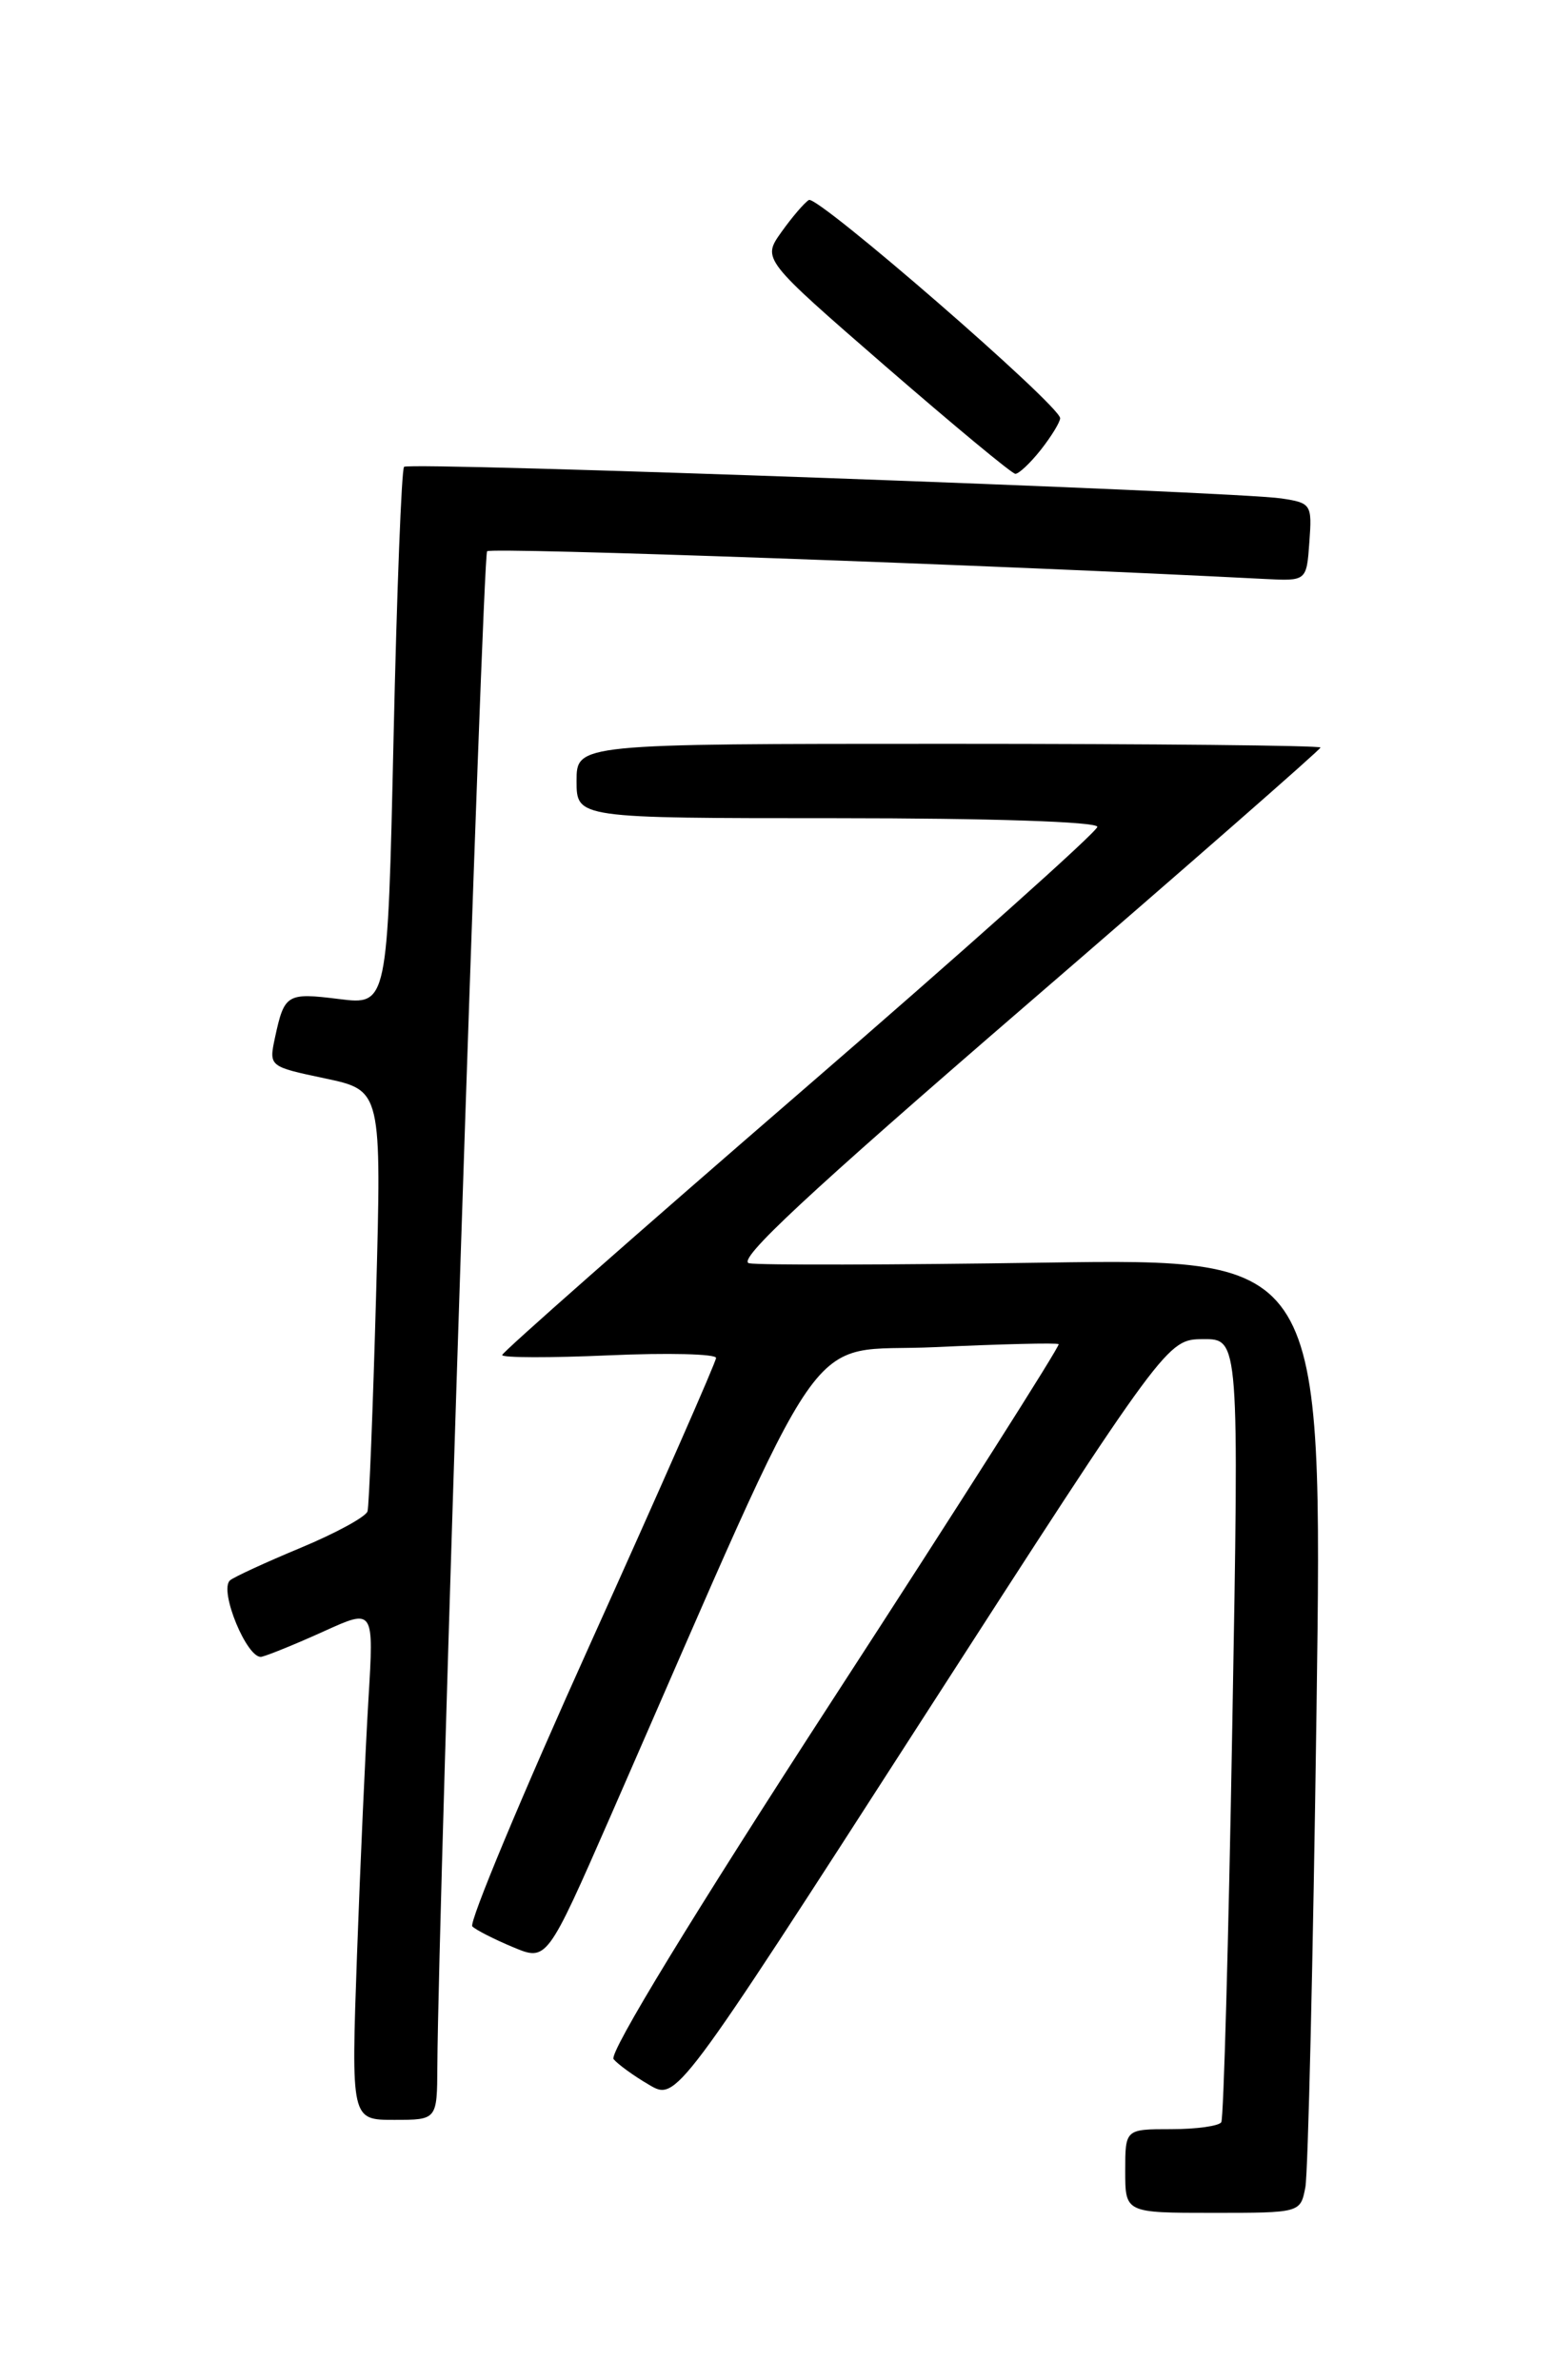 <?xml version="1.0" encoding="UTF-8" standalone="no"?>
<!DOCTYPE svg PUBLIC "-//W3C//DTD SVG 1.1//EN" "http://www.w3.org/Graphics/SVG/1.1/DTD/svg11.dtd" >
<svg xmlns="http://www.w3.org/2000/svg" xmlns:xlink="http://www.w3.org/1999/xlink" version="1.1" viewBox="0 0 167 256">
 <g >
 <path fill="currentColor"
d=" M 140.37 235.25 C 140.66 233.74 141.20 210.64 141.57 183.93 C 142.24 135.36 142.24 135.36 112.37 135.80 C 95.94 136.05 81.63 136.08 80.56 135.87 C 79.13 135.59 86.79 128.45 110.31 108.14 C 127.74 93.10 142.00 80.61 142.00 80.40 C 142.00 80.18 124.00 80.00 102.00 80.00 C 62.00 80.00 62.00 80.00 62.00 84.00 C 62.00 88.00 62.00 88.00 90.00 88.00 C 106.51 88.00 118.00 88.38 118.00 88.93 C 118.00 89.44 103.60 102.31 86.00 117.53 C 68.40 132.75 54.00 145.45 54.00 145.74 C 54.00 146.04 59.17 146.05 65.50 145.77 C 71.82 145.49 77.00 145.62 77.00 146.05 C 77.00 146.48 70.94 160.25 63.54 176.65 C 56.13 193.06 50.40 206.80 50.79 207.19 C 51.18 207.58 53.15 208.58 55.16 209.42 C 58.81 210.95 58.81 210.95 65.66 195.32 C 89.73 140.31 86.10 145.57 100.54 144.89 C 107.67 144.56 113.65 144.41 113.84 144.57 C 114.03 144.72 103.14 161.86 89.65 182.64 C 74.57 205.88 65.45 220.83 65.98 221.47 C 66.46 222.04 68.17 223.28 69.80 224.23 C 72.75 225.97 72.75 225.97 99.12 185.01 C 125.50 144.06 125.50 144.06 129.37 144.03 C 133.25 144.00 133.25 144.00 132.51 185.75 C 132.11 208.71 131.58 227.84 131.33 228.25 C 131.08 228.66 128.66 229.00 125.94 229.00 C 121.00 229.00 121.00 229.00 121.00 233.50 C 121.00 238.00 121.00 238.00 130.42 238.00 C 139.84 238.00 139.84 238.00 140.37 235.25 Z  M 47.03 222.25 C 47.13 204.94 51.89 59.78 52.38 59.29 C 52.83 58.84 106.71 60.76 136.00 62.27 C 140.50 62.50 140.50 62.50 140.80 58.31 C 141.10 54.25 141.00 54.09 137.80 53.61 C 132.79 52.85 44.01 49.65 43.45 50.21 C 43.18 50.48 42.67 63.62 42.32 79.40 C 41.68 108.10 41.68 108.10 36.46 107.45 C 30.84 106.75 30.58 106.91 29.57 111.60 C 28.91 114.71 28.91 114.71 34.97 115.99 C 41.04 117.28 41.04 117.28 40.44 139.39 C 40.10 151.55 39.69 161.97 39.52 162.55 C 39.35 163.13 36.13 164.89 32.36 166.46 C 28.59 168.03 25.16 169.61 24.74 169.97 C 23.50 171.03 26.61 178.54 28.14 178.19 C 28.89 178.01 31.91 176.78 34.86 175.44 C 40.21 173.01 40.21 173.01 39.62 182.76 C 39.30 188.12 38.74 200.49 38.39 210.25 C 37.76 228.00 37.76 228.00 42.38 228.00 C 47.00 228.00 47.00 228.00 47.03 222.25 Z  M 111.93 48.37 C 113.07 46.92 114.00 45.39 114.00 44.98 C 114.00 43.62 87.89 20.95 86.98 21.51 C 86.49 21.81 85.16 23.37 84.02 24.97 C 81.96 27.87 81.96 27.87 95.23 39.40 C 102.53 45.73 108.80 50.94 109.18 50.96 C 109.55 50.98 110.79 49.81 111.93 48.37 Z "/>
</g>
</svg>